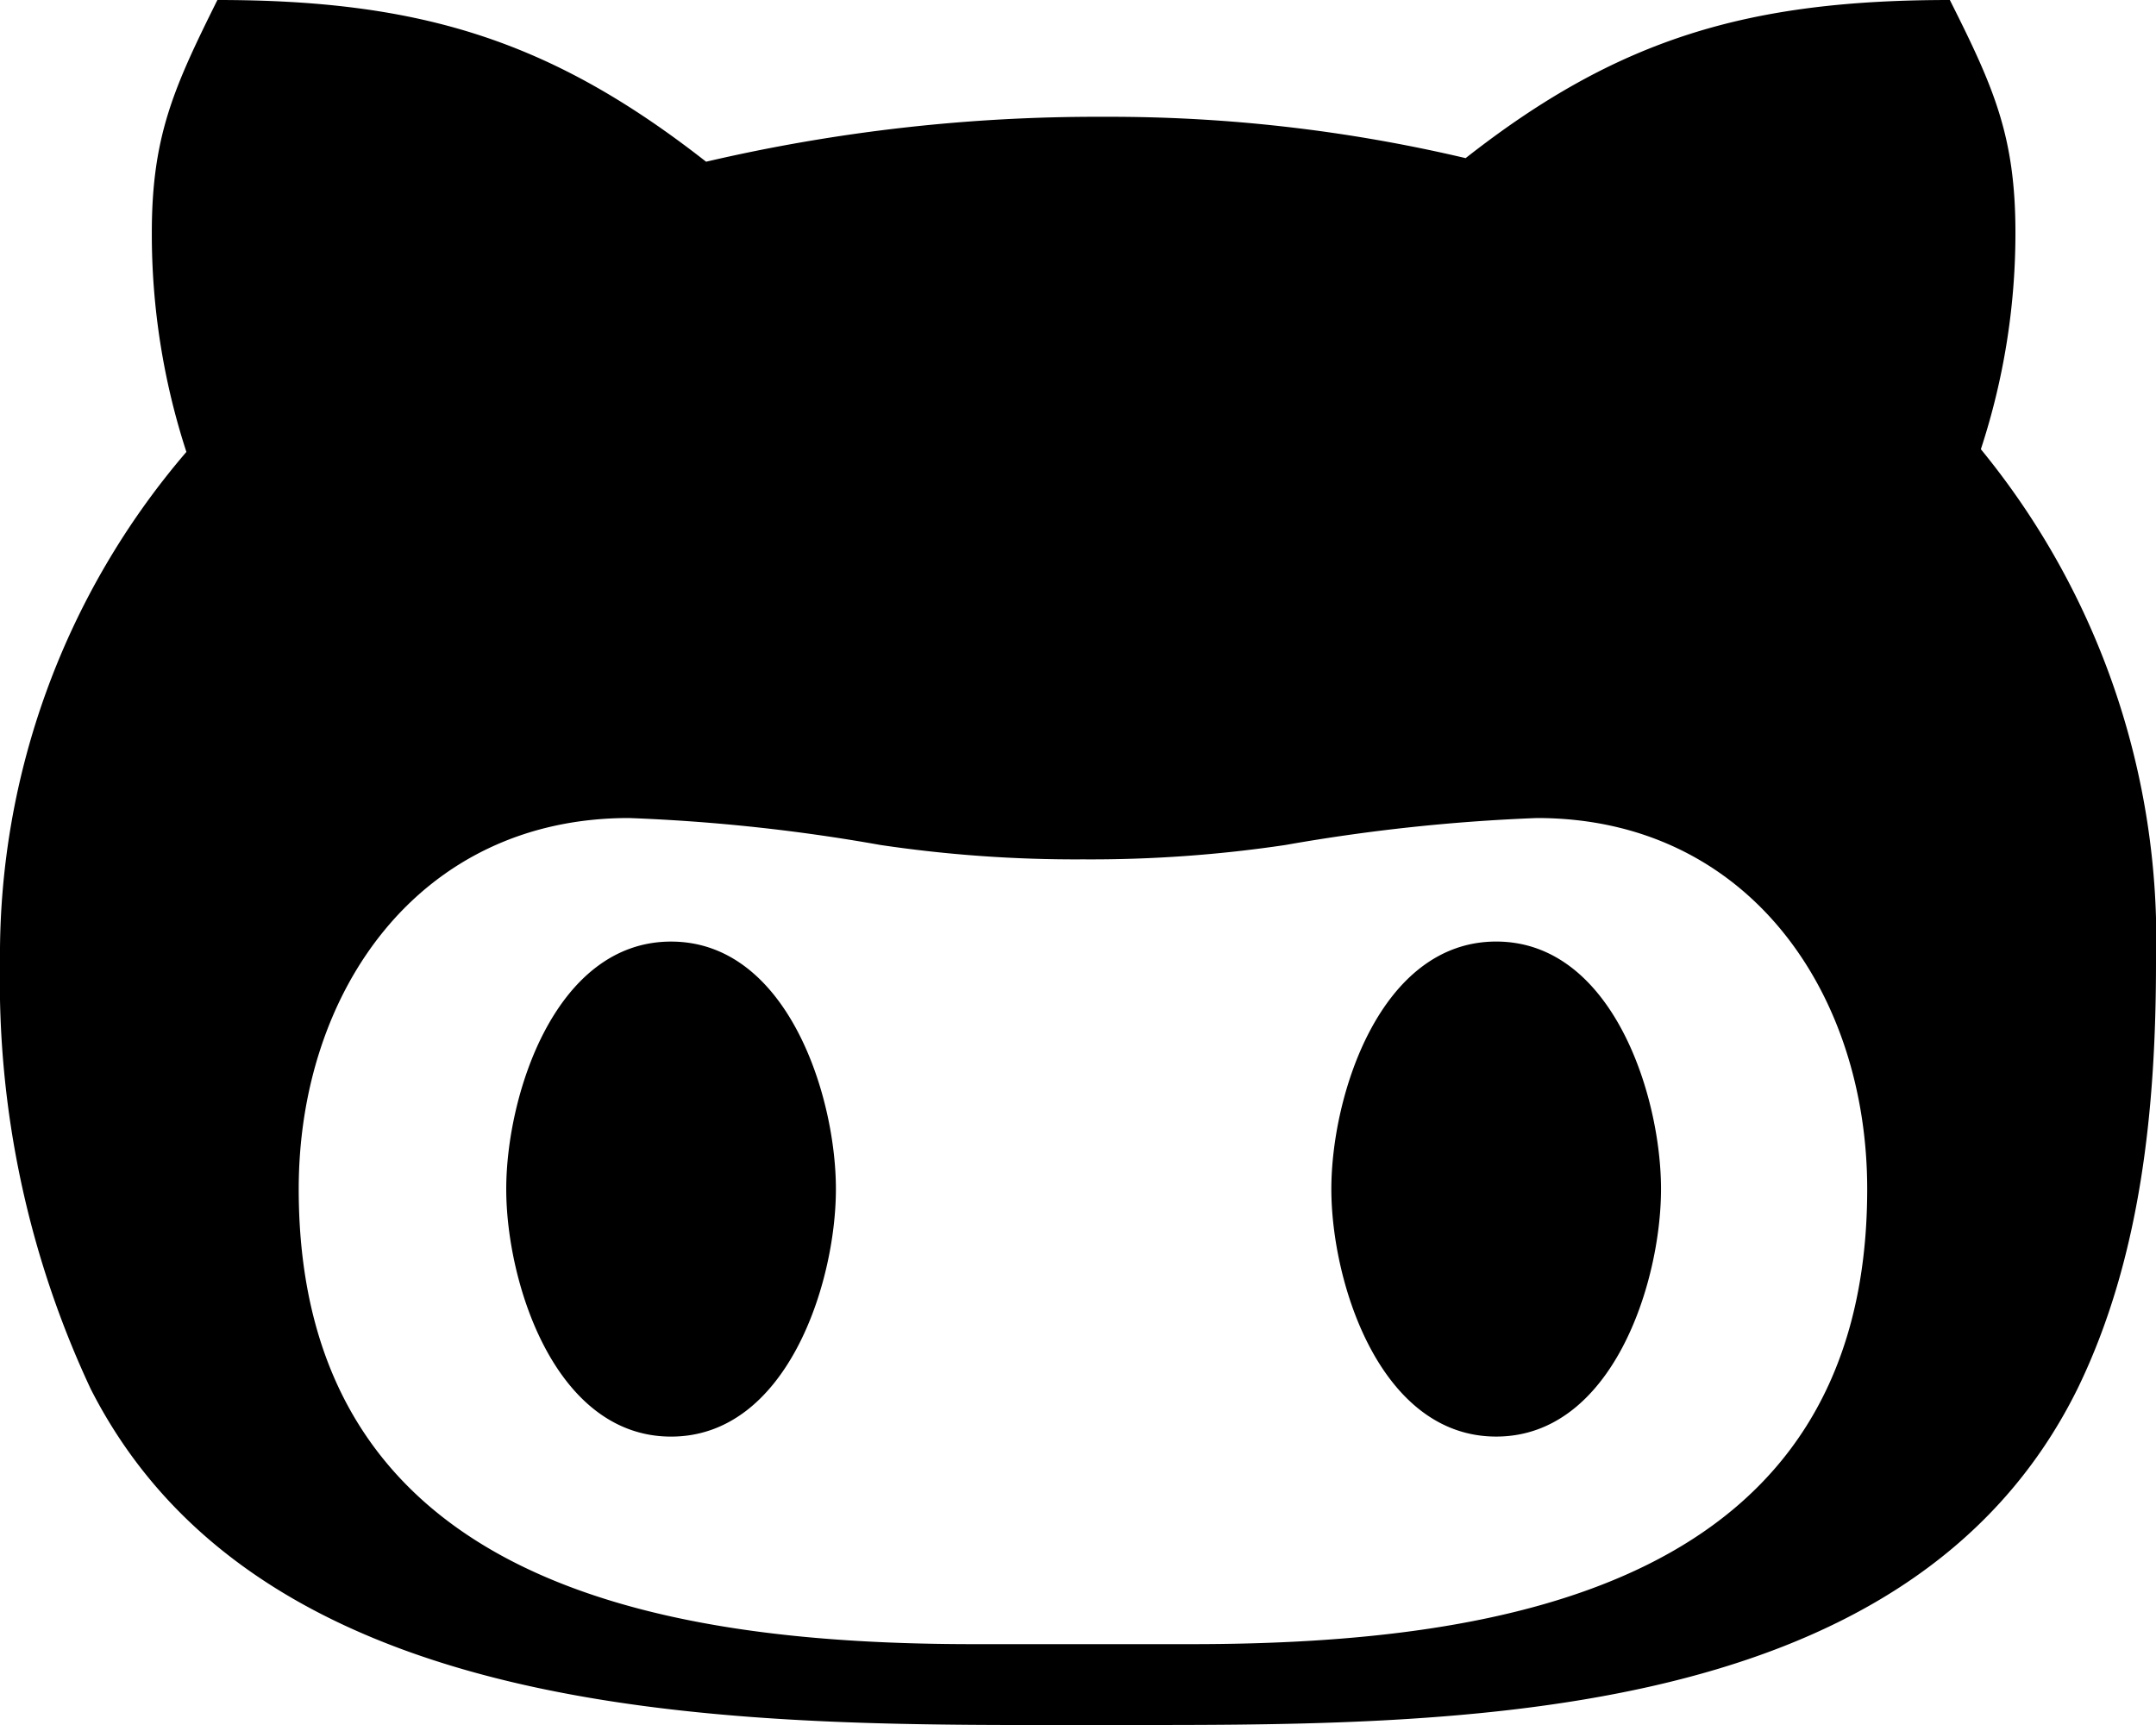 <svg xmlns="http://www.w3.org/2000/svg"  viewBox="0 0 66.106 52.887">
  <path id="Icon_awesome-github-alt" data-name="Icon awesome-github-alt" d="M25.63,40.955c0,2.878-1.5,7.588-5.054,7.588s-5.054-4.71-5.054-7.588,1.5-7.588,5.054-7.588,5.054,4.71,5.054,7.588ZM66.106,34c0,4.393-.441,9.048-2.41,13.084-5.22,10.549-19.57,10.3-29.844,10.3-10.439,0-25.644.372-31.07-10.3A29.479,29.479,0,0,1,0,34,23.684,23.684,0,0,1,5.715,18.355a21.559,21.559,0,0,1-1.06-6.721c0-2.961.675-4.448,2.011-7.134C12.9,4.5,16.9,5.739,21.65,9.458A52.753,52.753,0,0,1,33.866,8.081,47.507,47.507,0,0,1,44.938,9.348C49.621,5.671,53.615,4.5,59.785,4.5c1.35,2.686,2.011,4.173,2.011,7.134a21.256,21.256,0,0,1-1.06,6.638A23.729,23.729,0,0,1,66.106,34Zm-8.855,6.955c0-6.046-3.677-11.376-10.123-11.376a56.626,56.626,0,0,0-7.712.826,40.466,40.466,0,0,1-6.211.441,40.714,40.714,0,0,1-6.211-.441,55.707,55.707,0,0,0-7.712-.826c-6.445,0-10.123,5.33-10.123,11.376,0,12.092,11.073,13.951,20.713,13.951H36.51c9.682,0,20.741-1.845,20.741-13.951ZM45.875,33.366c-3.553,0-5.054,4.71-5.054,7.588s1.5,7.588,5.054,7.588,5.054-4.71,5.054-7.588S49.428,33.366,45.875,33.366Z" transform="translate(0 -4.5)" />
</svg>
